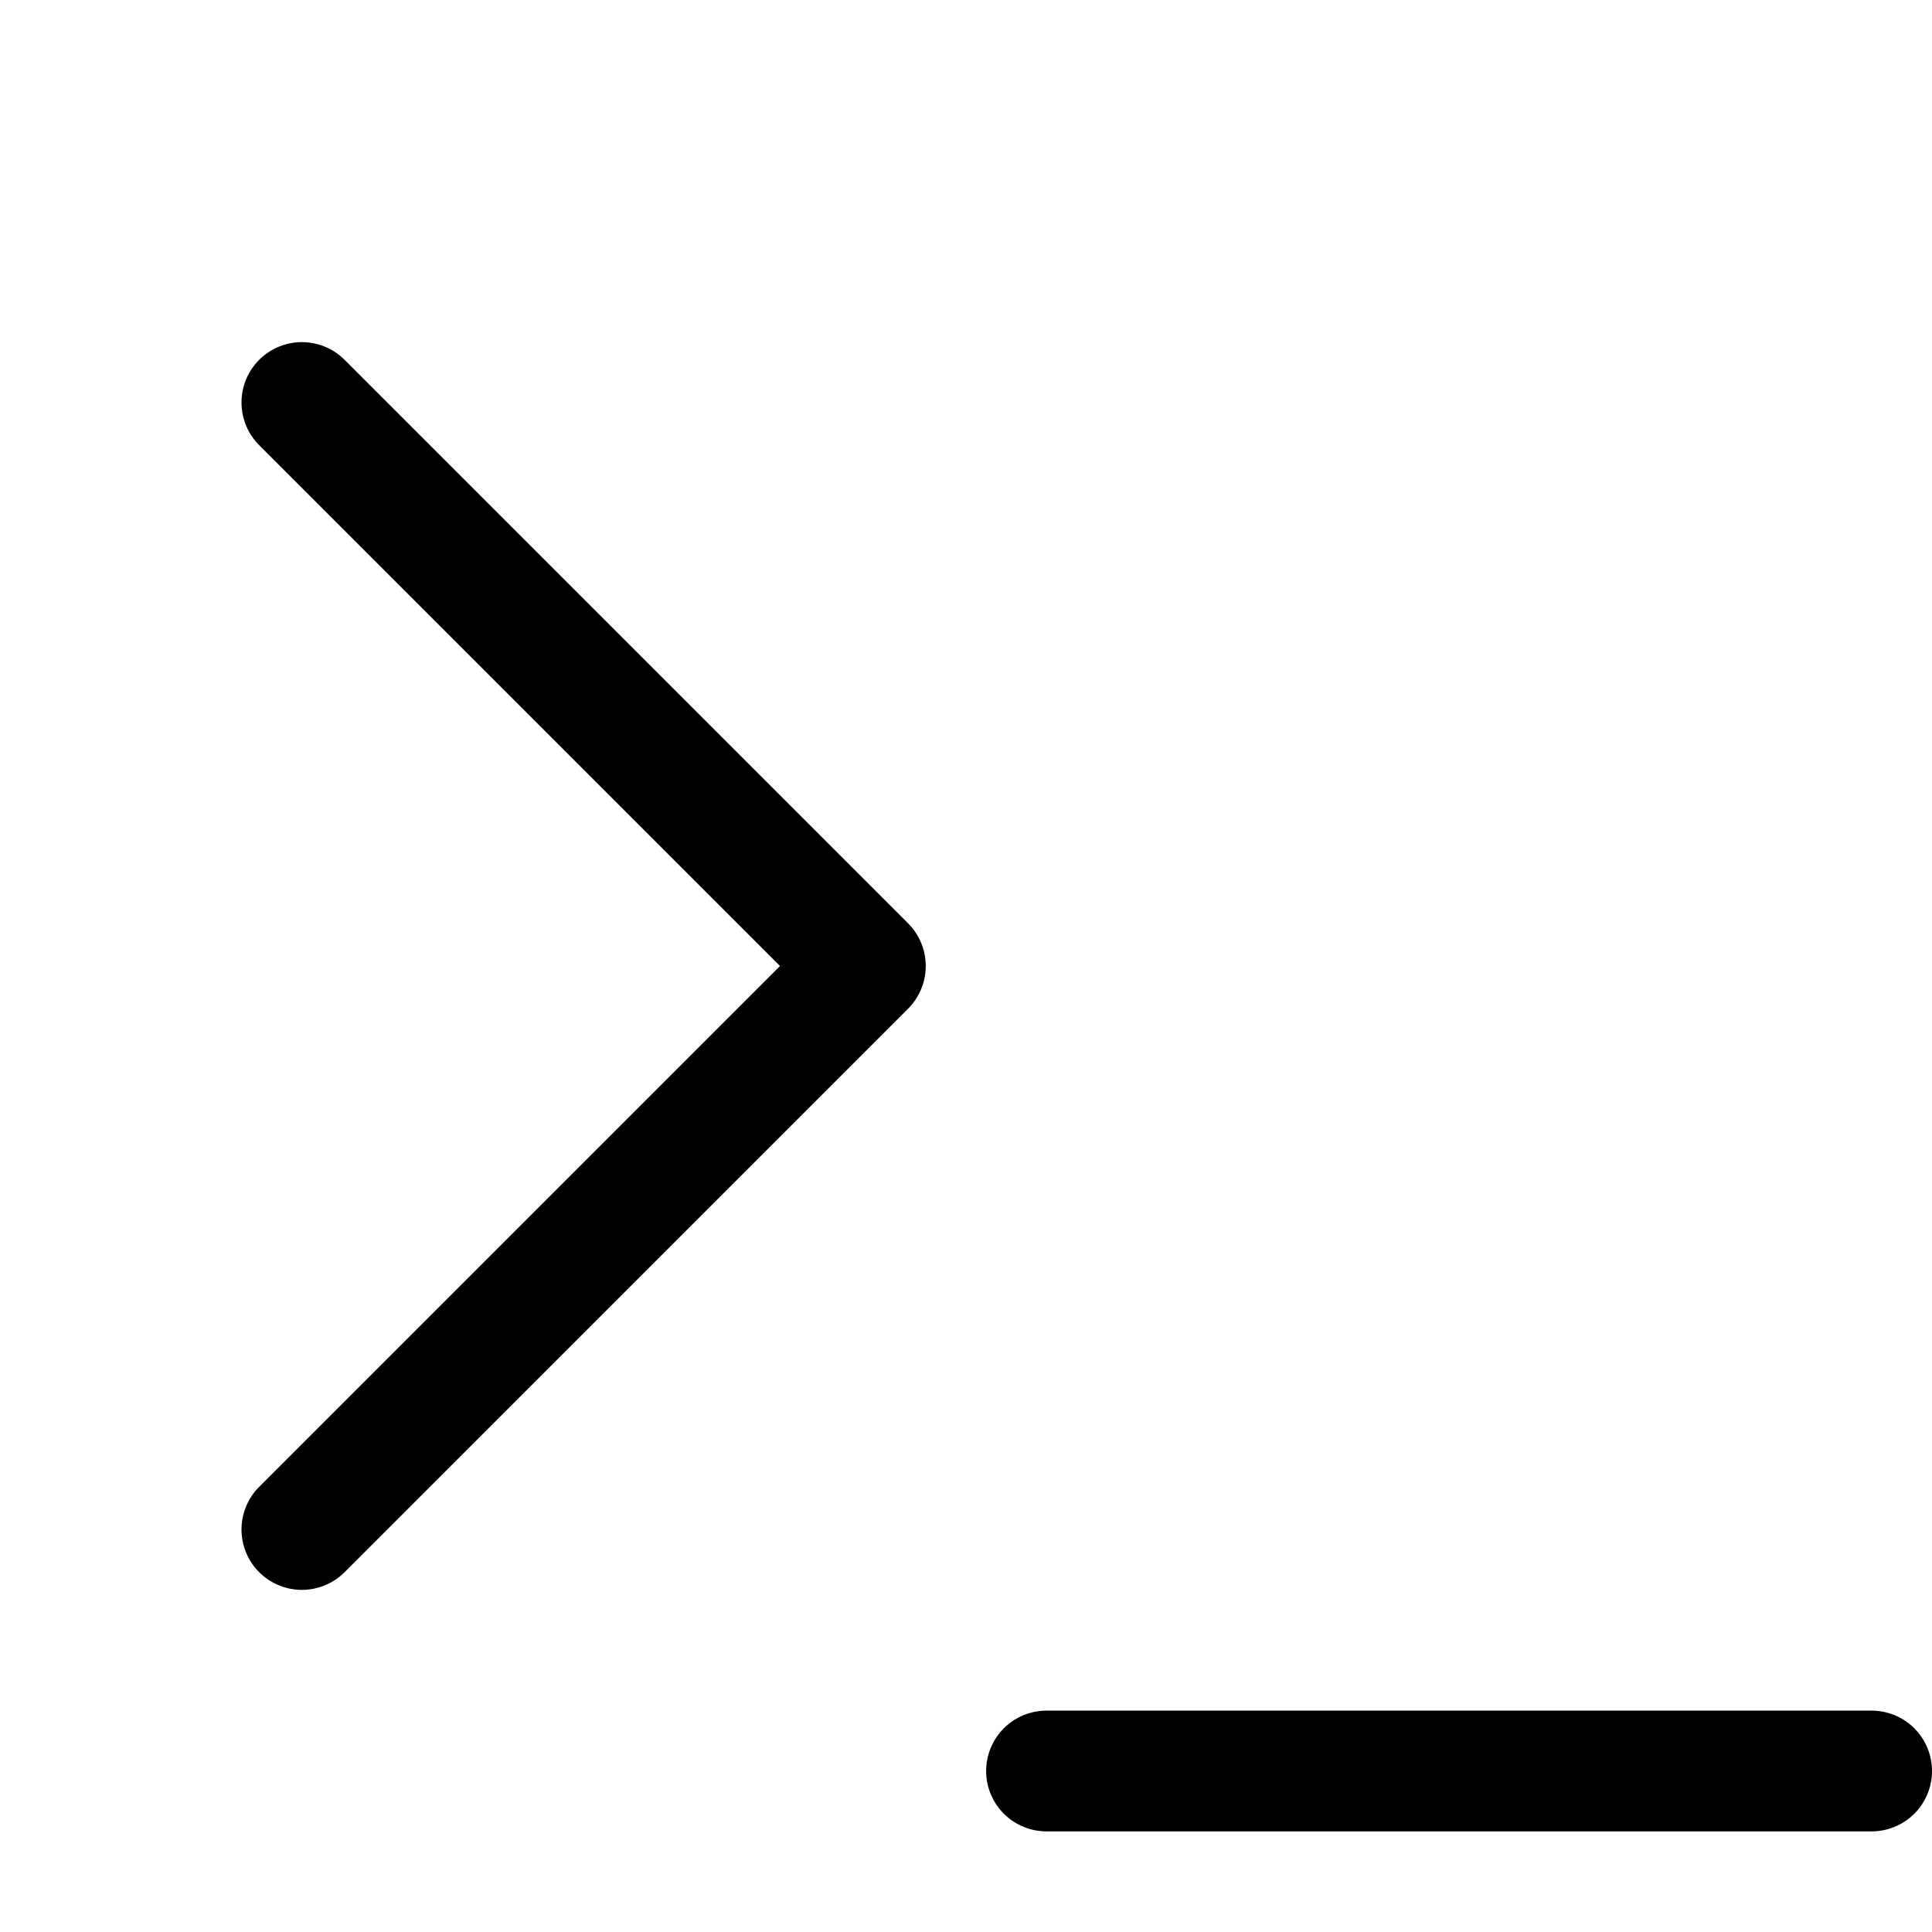<svg width="24" height="24" viewBox="0 0 24 24" fill="none" xmlns="http://www.w3.org/2000/svg">
<path d="M3.75 5L10.75 12L3.75 19" stroke="black" stroke-width="1.5" stroke-linecap="round" stroke-linejoin="round"/>
<path d="M23.25 22H13" stroke="black" stroke-width="1.5" stroke-linecap="round" stroke-linejoin="round"/>
</svg>
